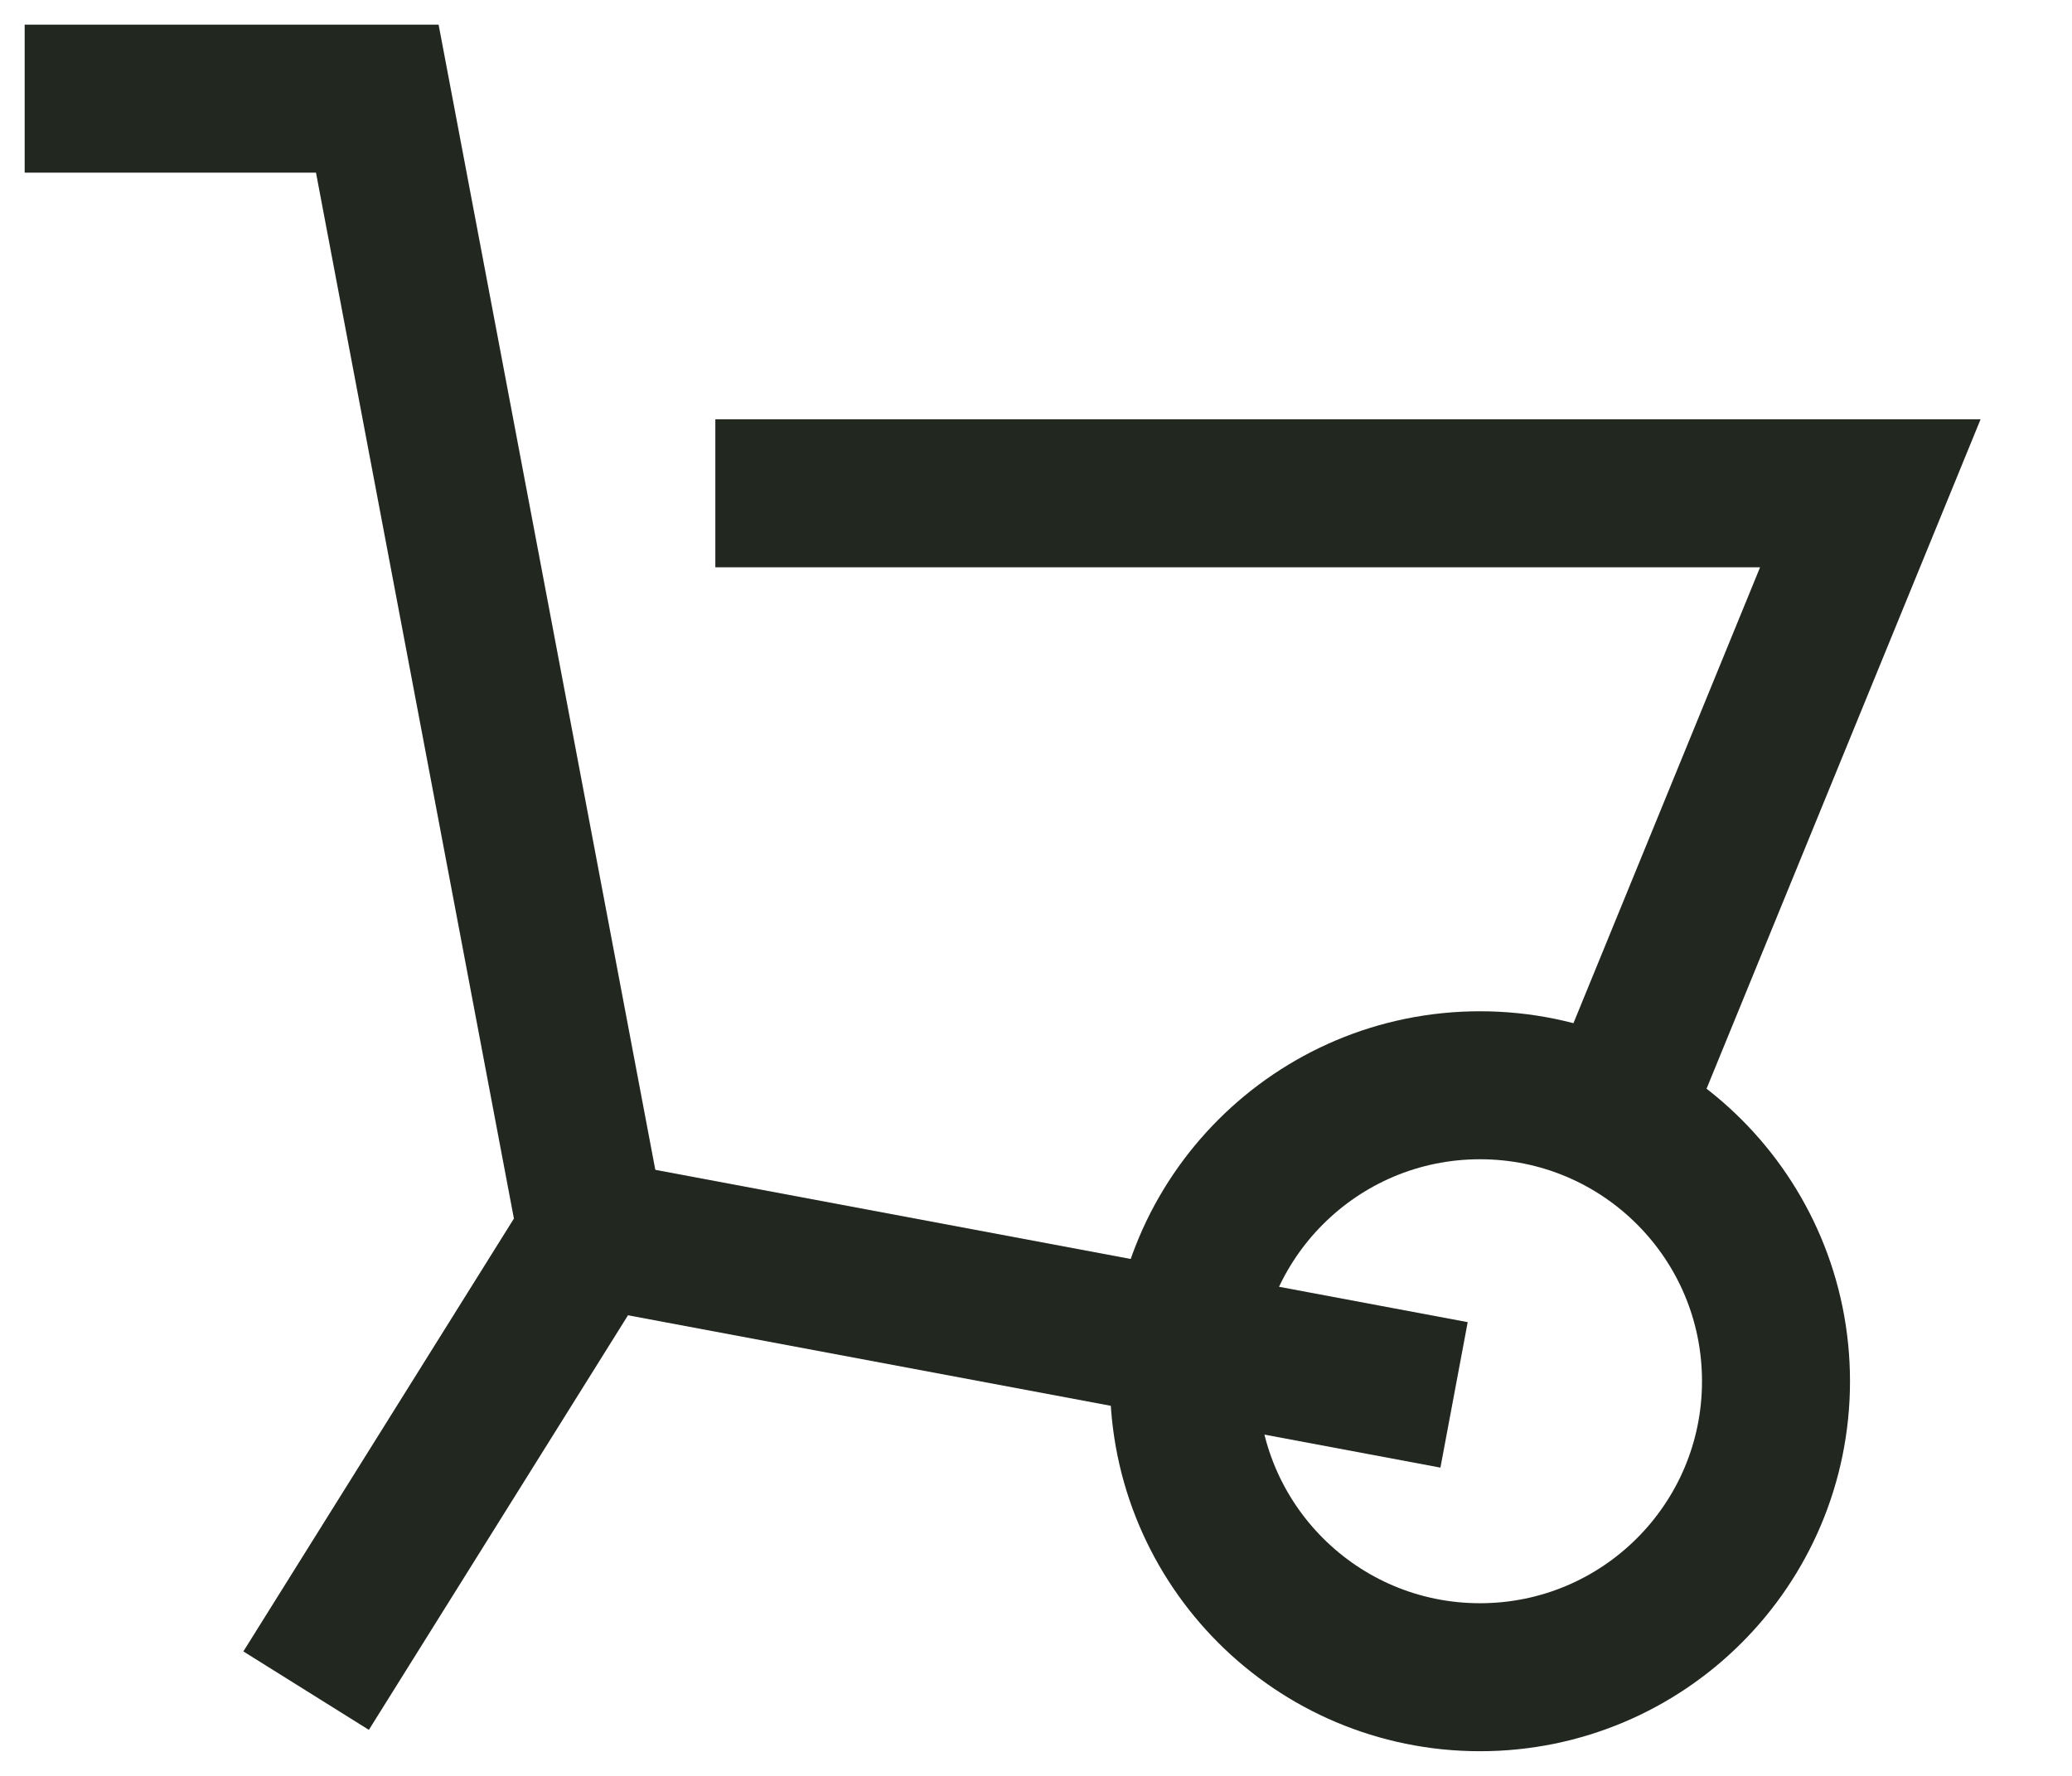 <svg xmlns="http://www.w3.org/2000/svg" width="21" height="18" viewBox="0 0 21 18" fill="none">
<path d="M1 1H3.824L6 12.5L3.5 16.5M8 5H18.956L16.5 11" stroke="#222720" stroke-width="1.5" stroke-linecap="square"/>
<circle cx="15" cy="14" r="3" stroke="#222720" stroke-width="1.5" stroke-linecap="round"/>
<path d="M14 14L6 12.5" stroke="#222720" stroke-width="1.5" stroke-linecap="square"/>
</svg>